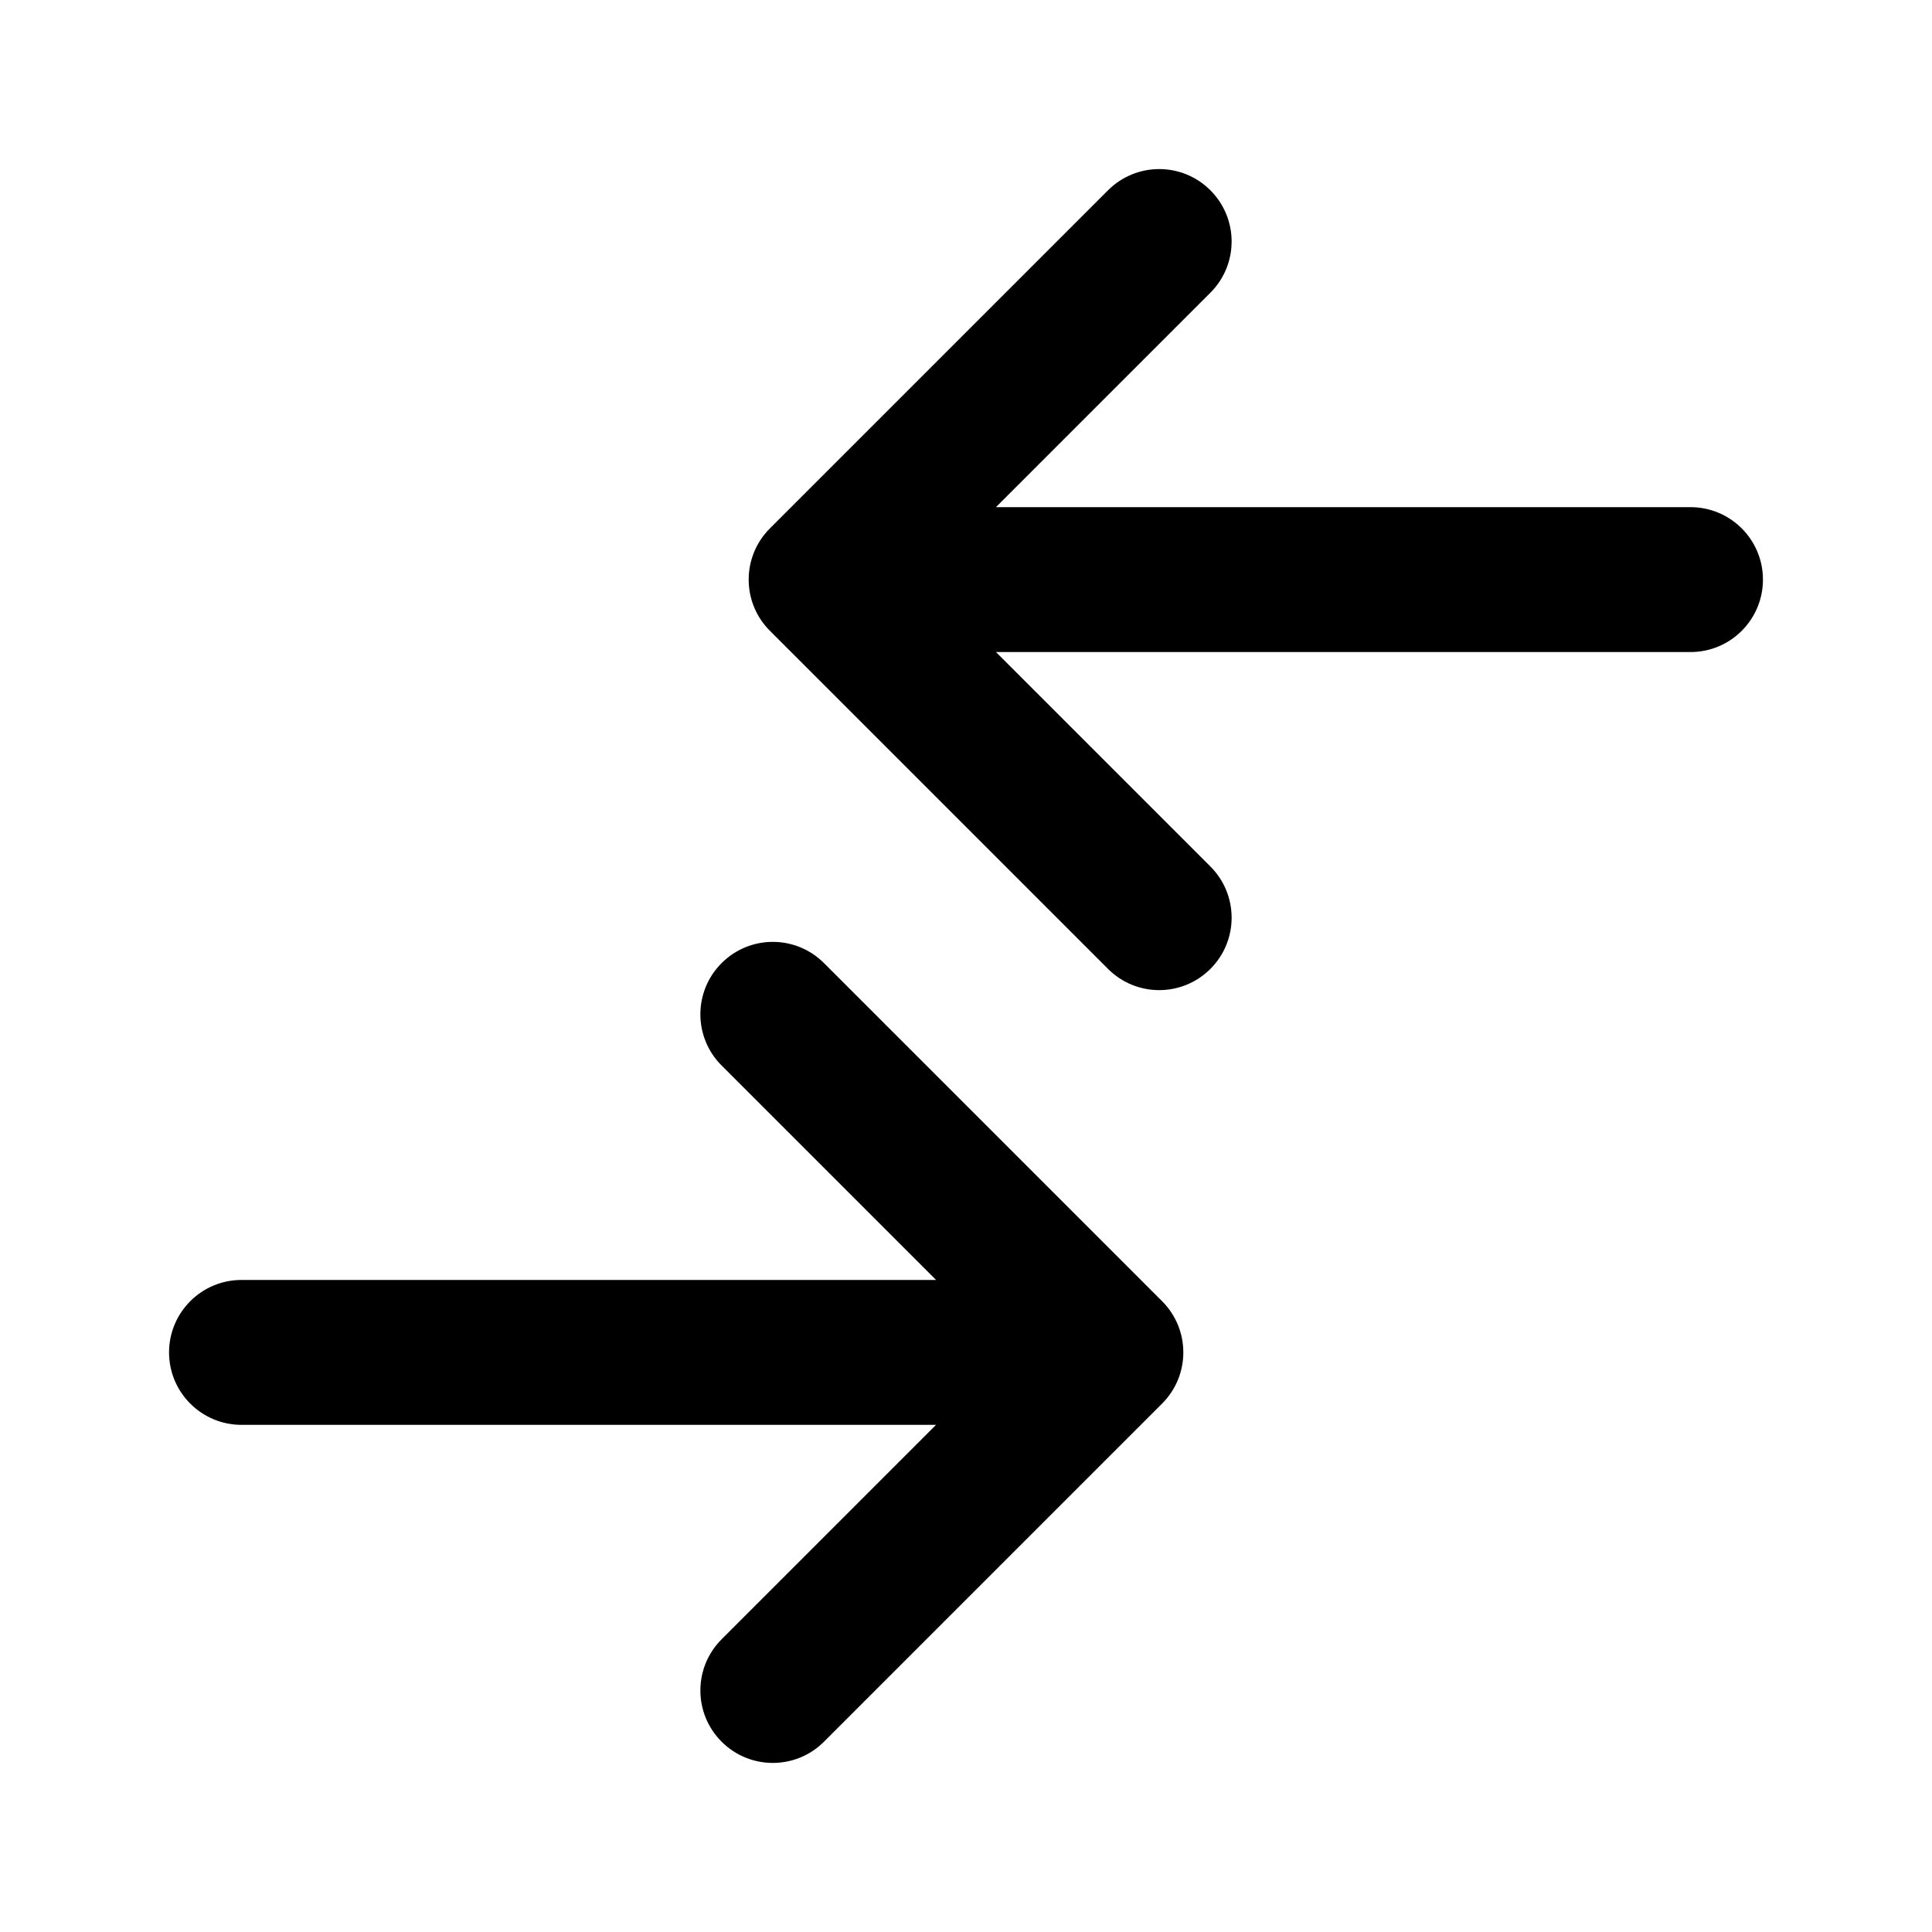 <svg xmlns="http://www.w3.org/2000/svg" viewBox="0 0 20 20"><path fill-rule="evenodd" d="M1.75 14c0-.414.336-.75.75-.75h7.19l-2.22-2.22c-.293-.293-.293-.767 0-1.06.293-.293.767-.293 1.06 0l3.5 3.5c.293.293.293.767 0 1.06l-3.5 3.5c-.293.293-.767.293-1.06 0-.293-.293-.293-.767 0-1.06l2.22-2.22h-7.19c-.414 0-.75-.336-.75-.75Z"/><path fill-rule="evenodd" d="M18.25 6c0-.414-.336-.75-.75-.75h-7.19l2.22-2.22c.293-.293.293-.767 0-1.06-.293-.293-.767-.293-1.06 0l-3.5 3.5c-.293.293-.293.767 0 1.06l3.5 3.5c.293.293.767.293 1.06 0 .293-.293.293-.767 0-1.06l-2.22-2.22h7.19c.414 0 .75-.336.75-.75Z"/></svg>